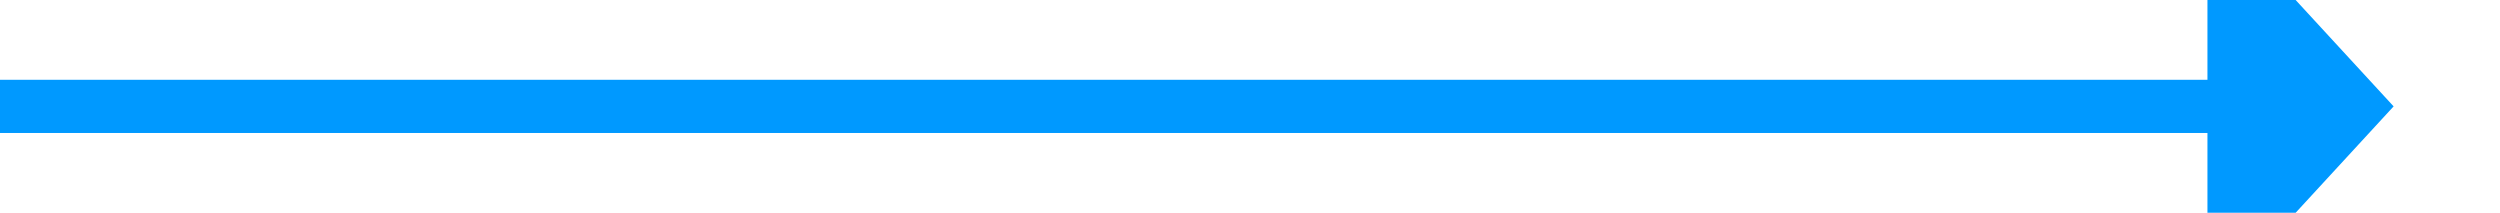 ﻿<?xml version="1.0" encoding="utf-8"?>
<svg version="1.1" width="94px" height="8px" viewBox="265 469  94 8" xmlns:xlink="http://www.w3.org/1999/xlink" xmlns="http://www.w3.org/2000/svg">
  <path d="M 348 480.6  L 355 473  L 348 465.4  L 348 480.6  Z " fill-rule="nonzero" fill="#0099ff" stroke="none" />
  <rect fill-rule="evenodd" fill="#0099ff" stroke="none" x="265" y="472" width="84" height="2" />
  <path d="" stroke-width="2" stroke="#0099ff" fill="none" />
</svg>